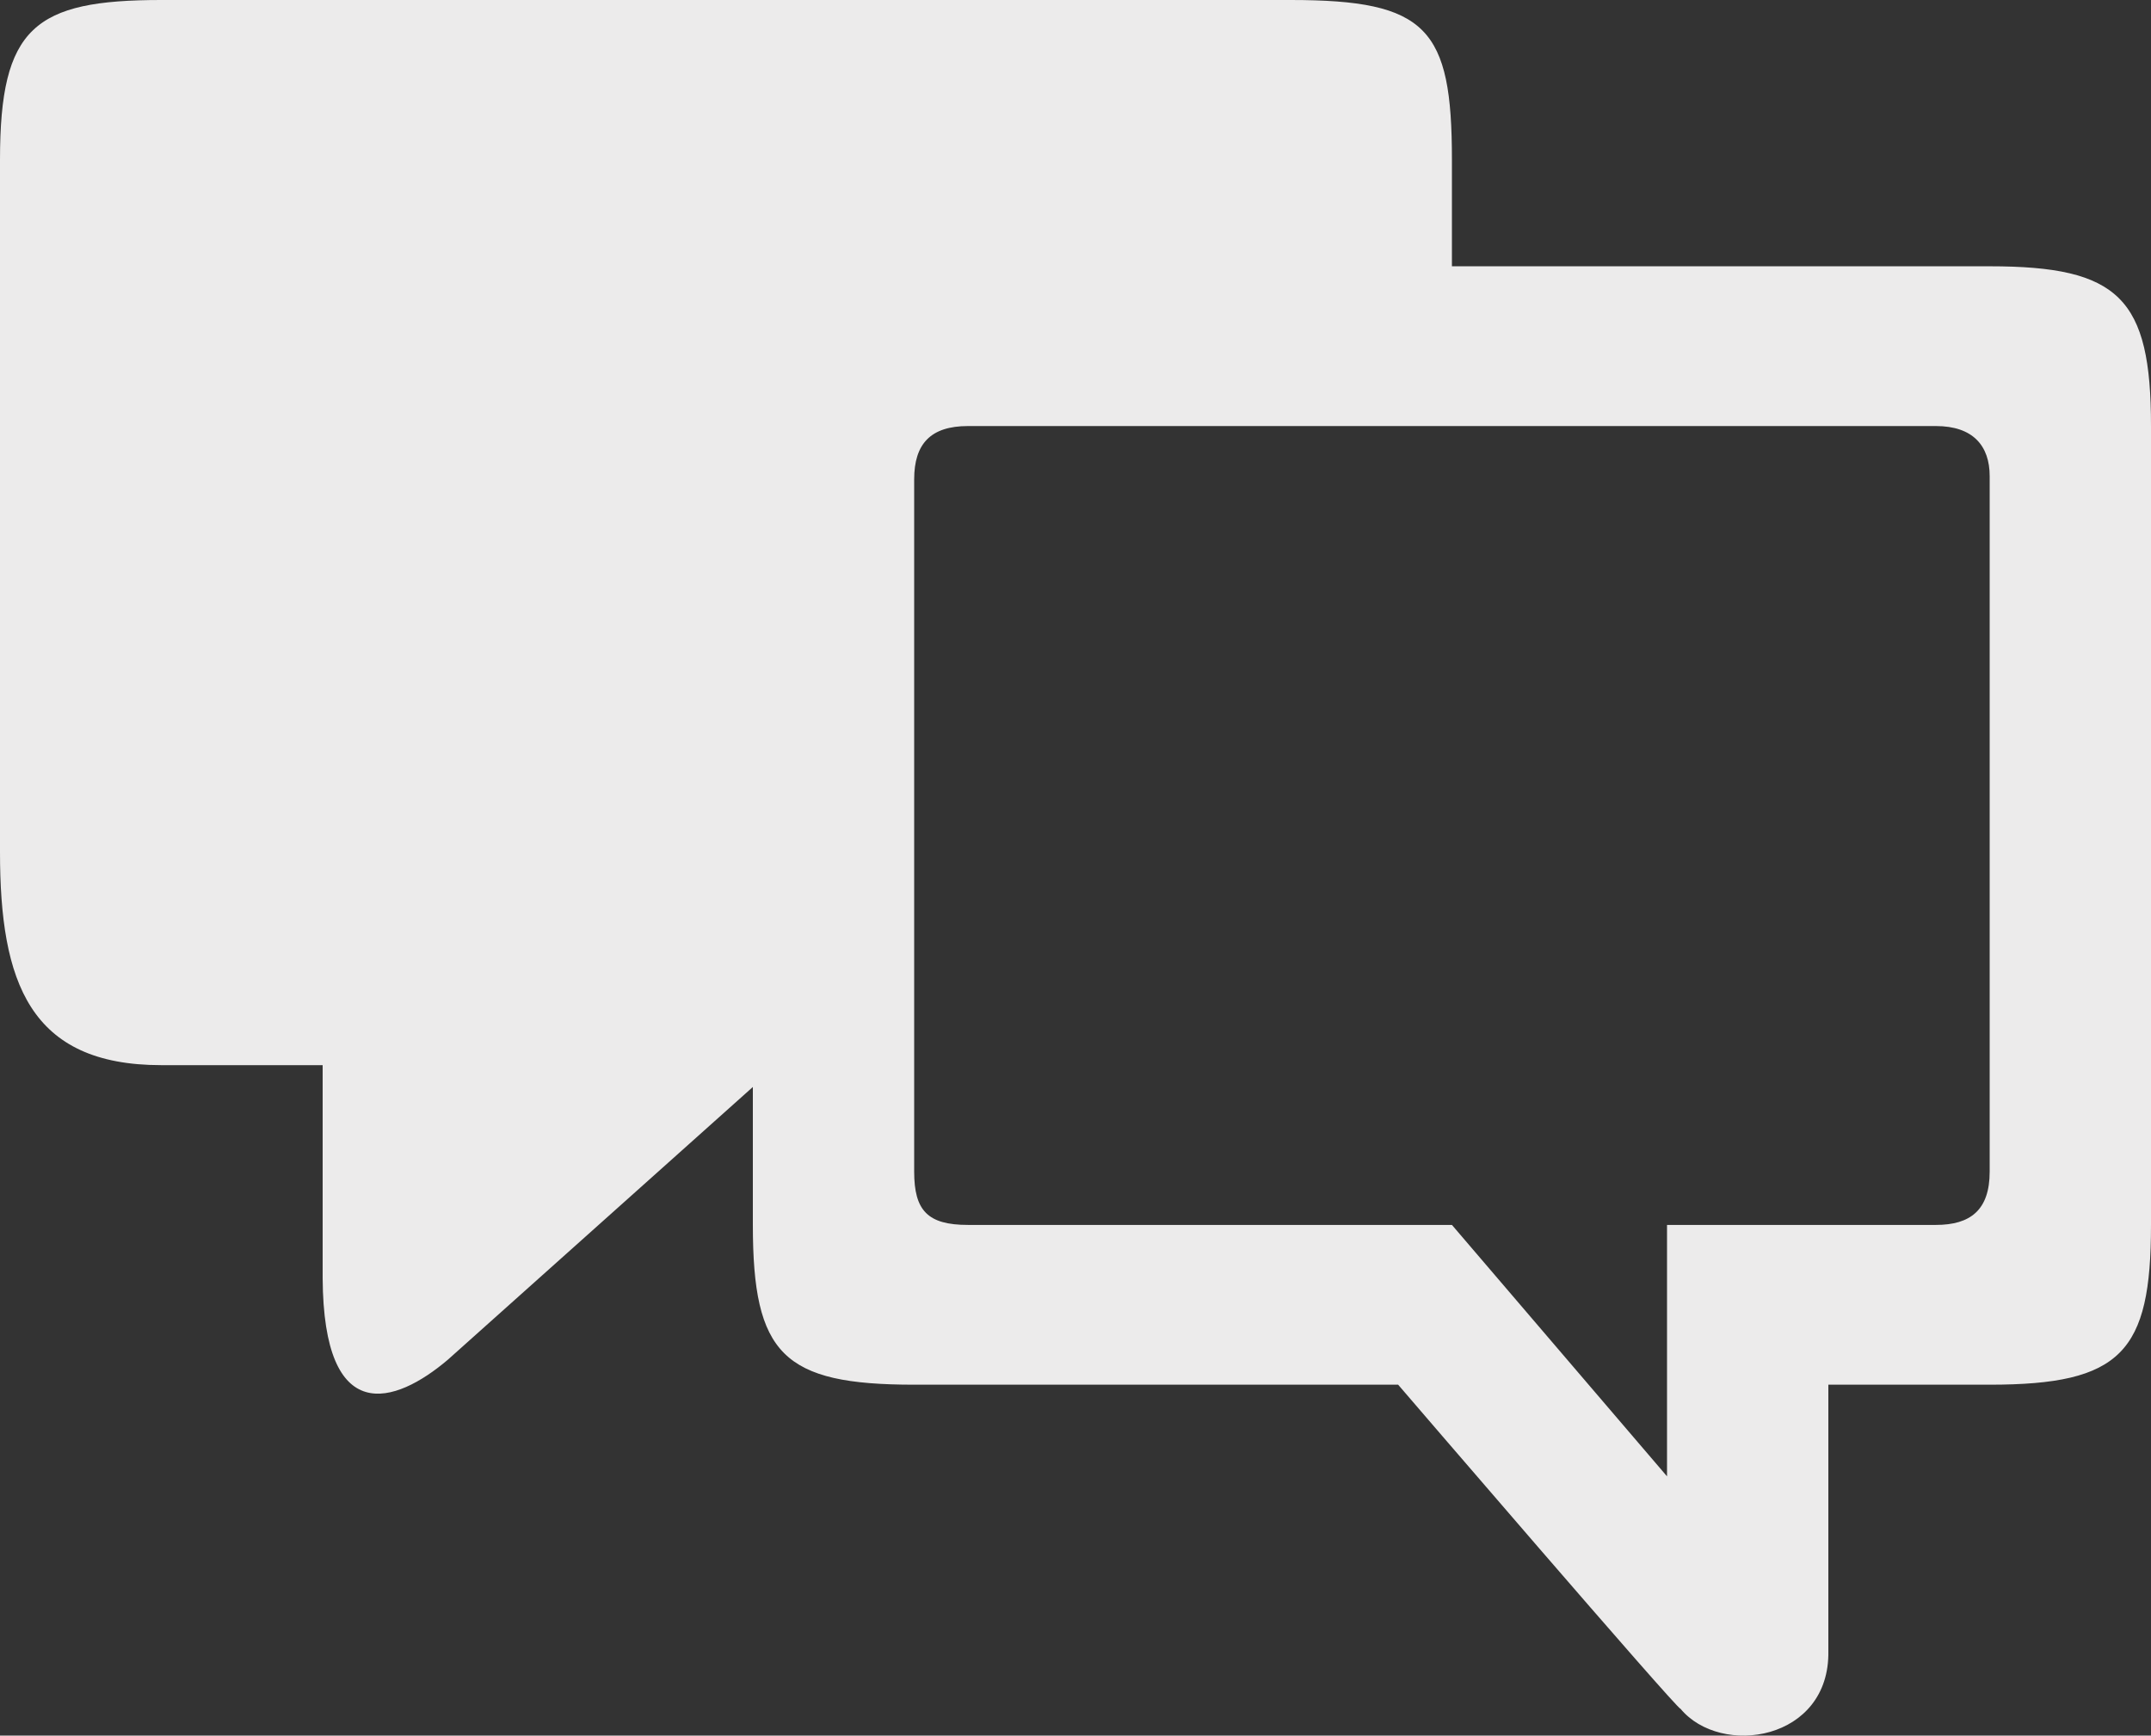<svg width="114" height="92" viewBox="0 0 114 92" fill="none" xmlns="http://www.w3.org/2000/svg">
<rect x="0" y="0" width="114" height="92" fill="#333333" stroke="none"/>
<path d="M17.1 56.461V67.753C17.146 75.691 20.93 74.458 23.735 72.075L39.9 57.618V64.93C39.9 71.79 41.496 73.399 48.45 73.399H74.1C74.1 73.399 88.946 90.69 89.062 90.574C91.2 93.16 96.988 92.279 96.9 87.514V73.399H105.45C112.432 73.399 114 71.68 114 64.93V22.584C114 15.809 112.318 14.115 105.45 14.115H76.95V8.469C76.95 1.496 75.639 0 68.4 0H8.55C1.824 0 0 1.44 0 8.469V45.169C0 52.054 1.567 56.461 8.55 56.461H17.1ZM88.35 64.93V78.257L76.95 64.93H51.3C49.163 64.93 48.45 64.168 48.45 62.107V25.407C48.45 23.516 49.334 22.584 51.3 22.584H102.6C104.564 22.584 105.45 23.629 105.45 25.238V62.107C105.45 64.142 104.427 64.93 102.6 64.93H88.35Z" fill="#ECEBEB"/>
</svg>
